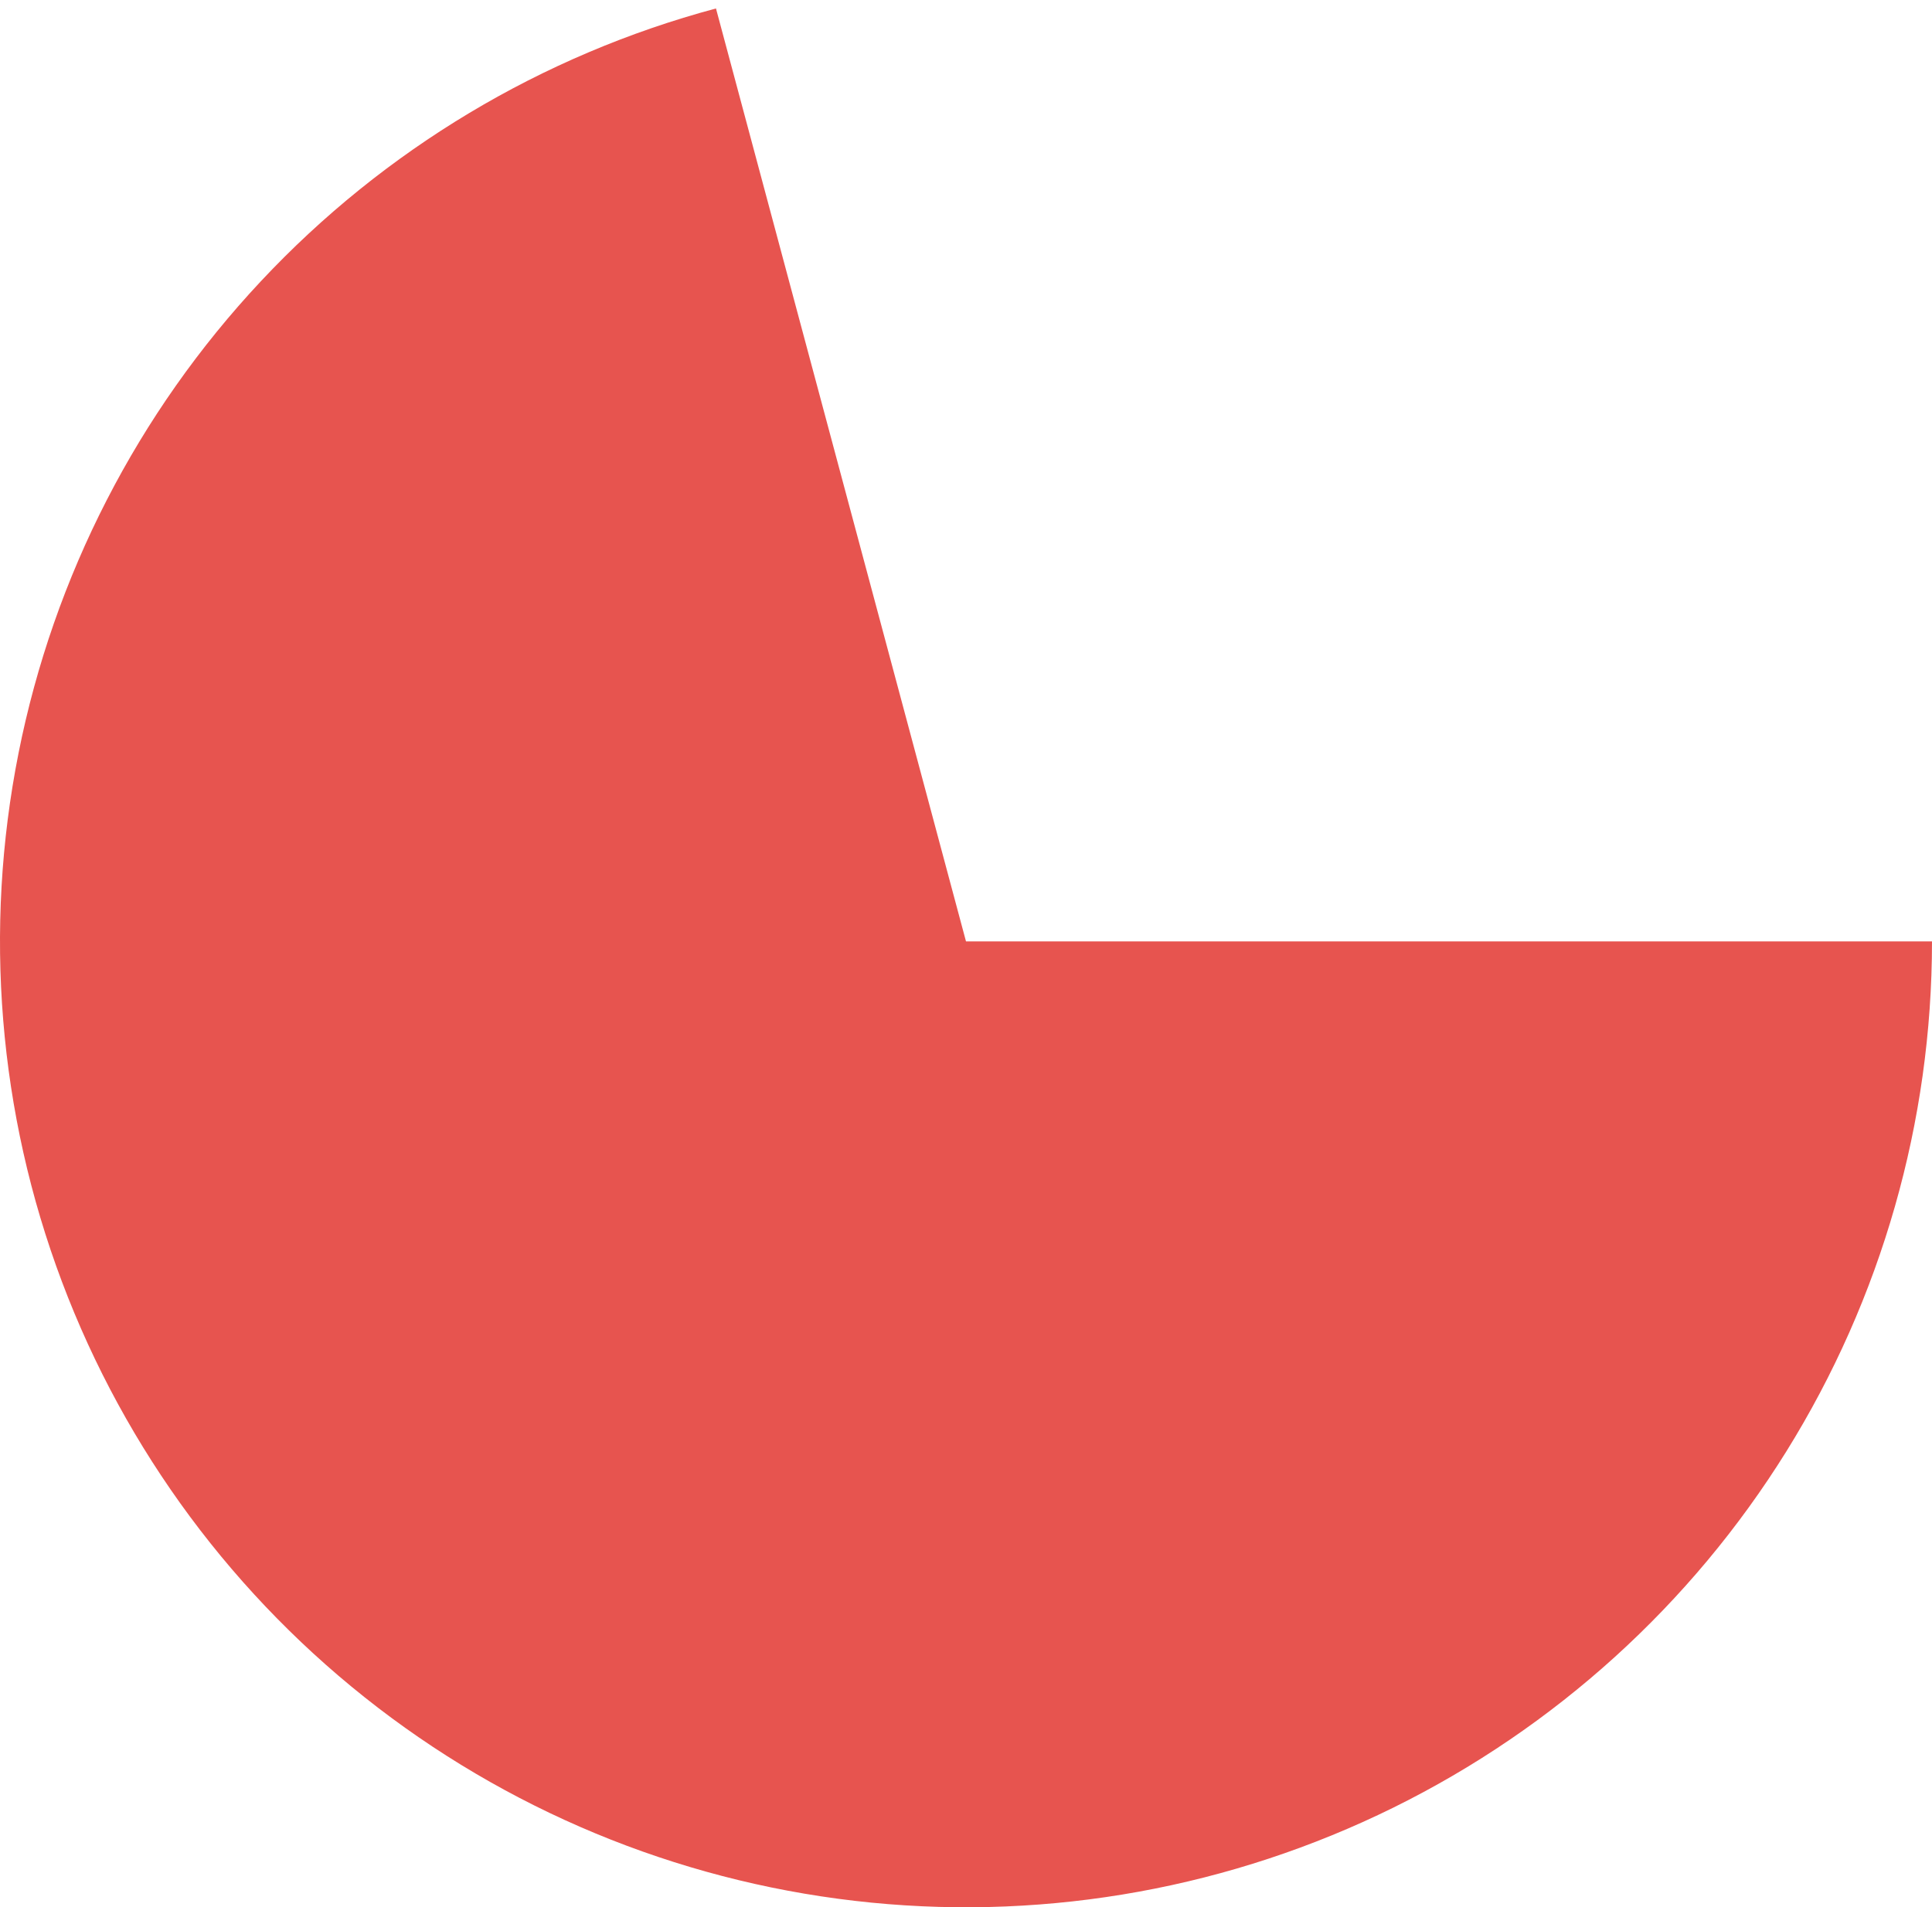 <svg width="158" height="156" viewBox="0 0 158 156" fill="none" xmlns="http://www.w3.org/2000/svg">
<path d="M158 77C158 91.745 153.873 106.196 146.087 118.717C138.301 131.239 127.165 141.331 113.941 147.853C100.716 154.375 85.931 157.065 71.257 155.62C56.583 154.174 42.606 148.651 30.908 139.675C19.21 130.699 10.257 118.628 5.063 104.828C-0.131 91.028 -1.359 76.05 1.518 61.588C4.395 47.126 11.261 33.758 21.341 22.996C31.42 12.234 44.311 4.508 58.553 0.692L79 77H158Z" fill="#E7544F"/>
</svg>
